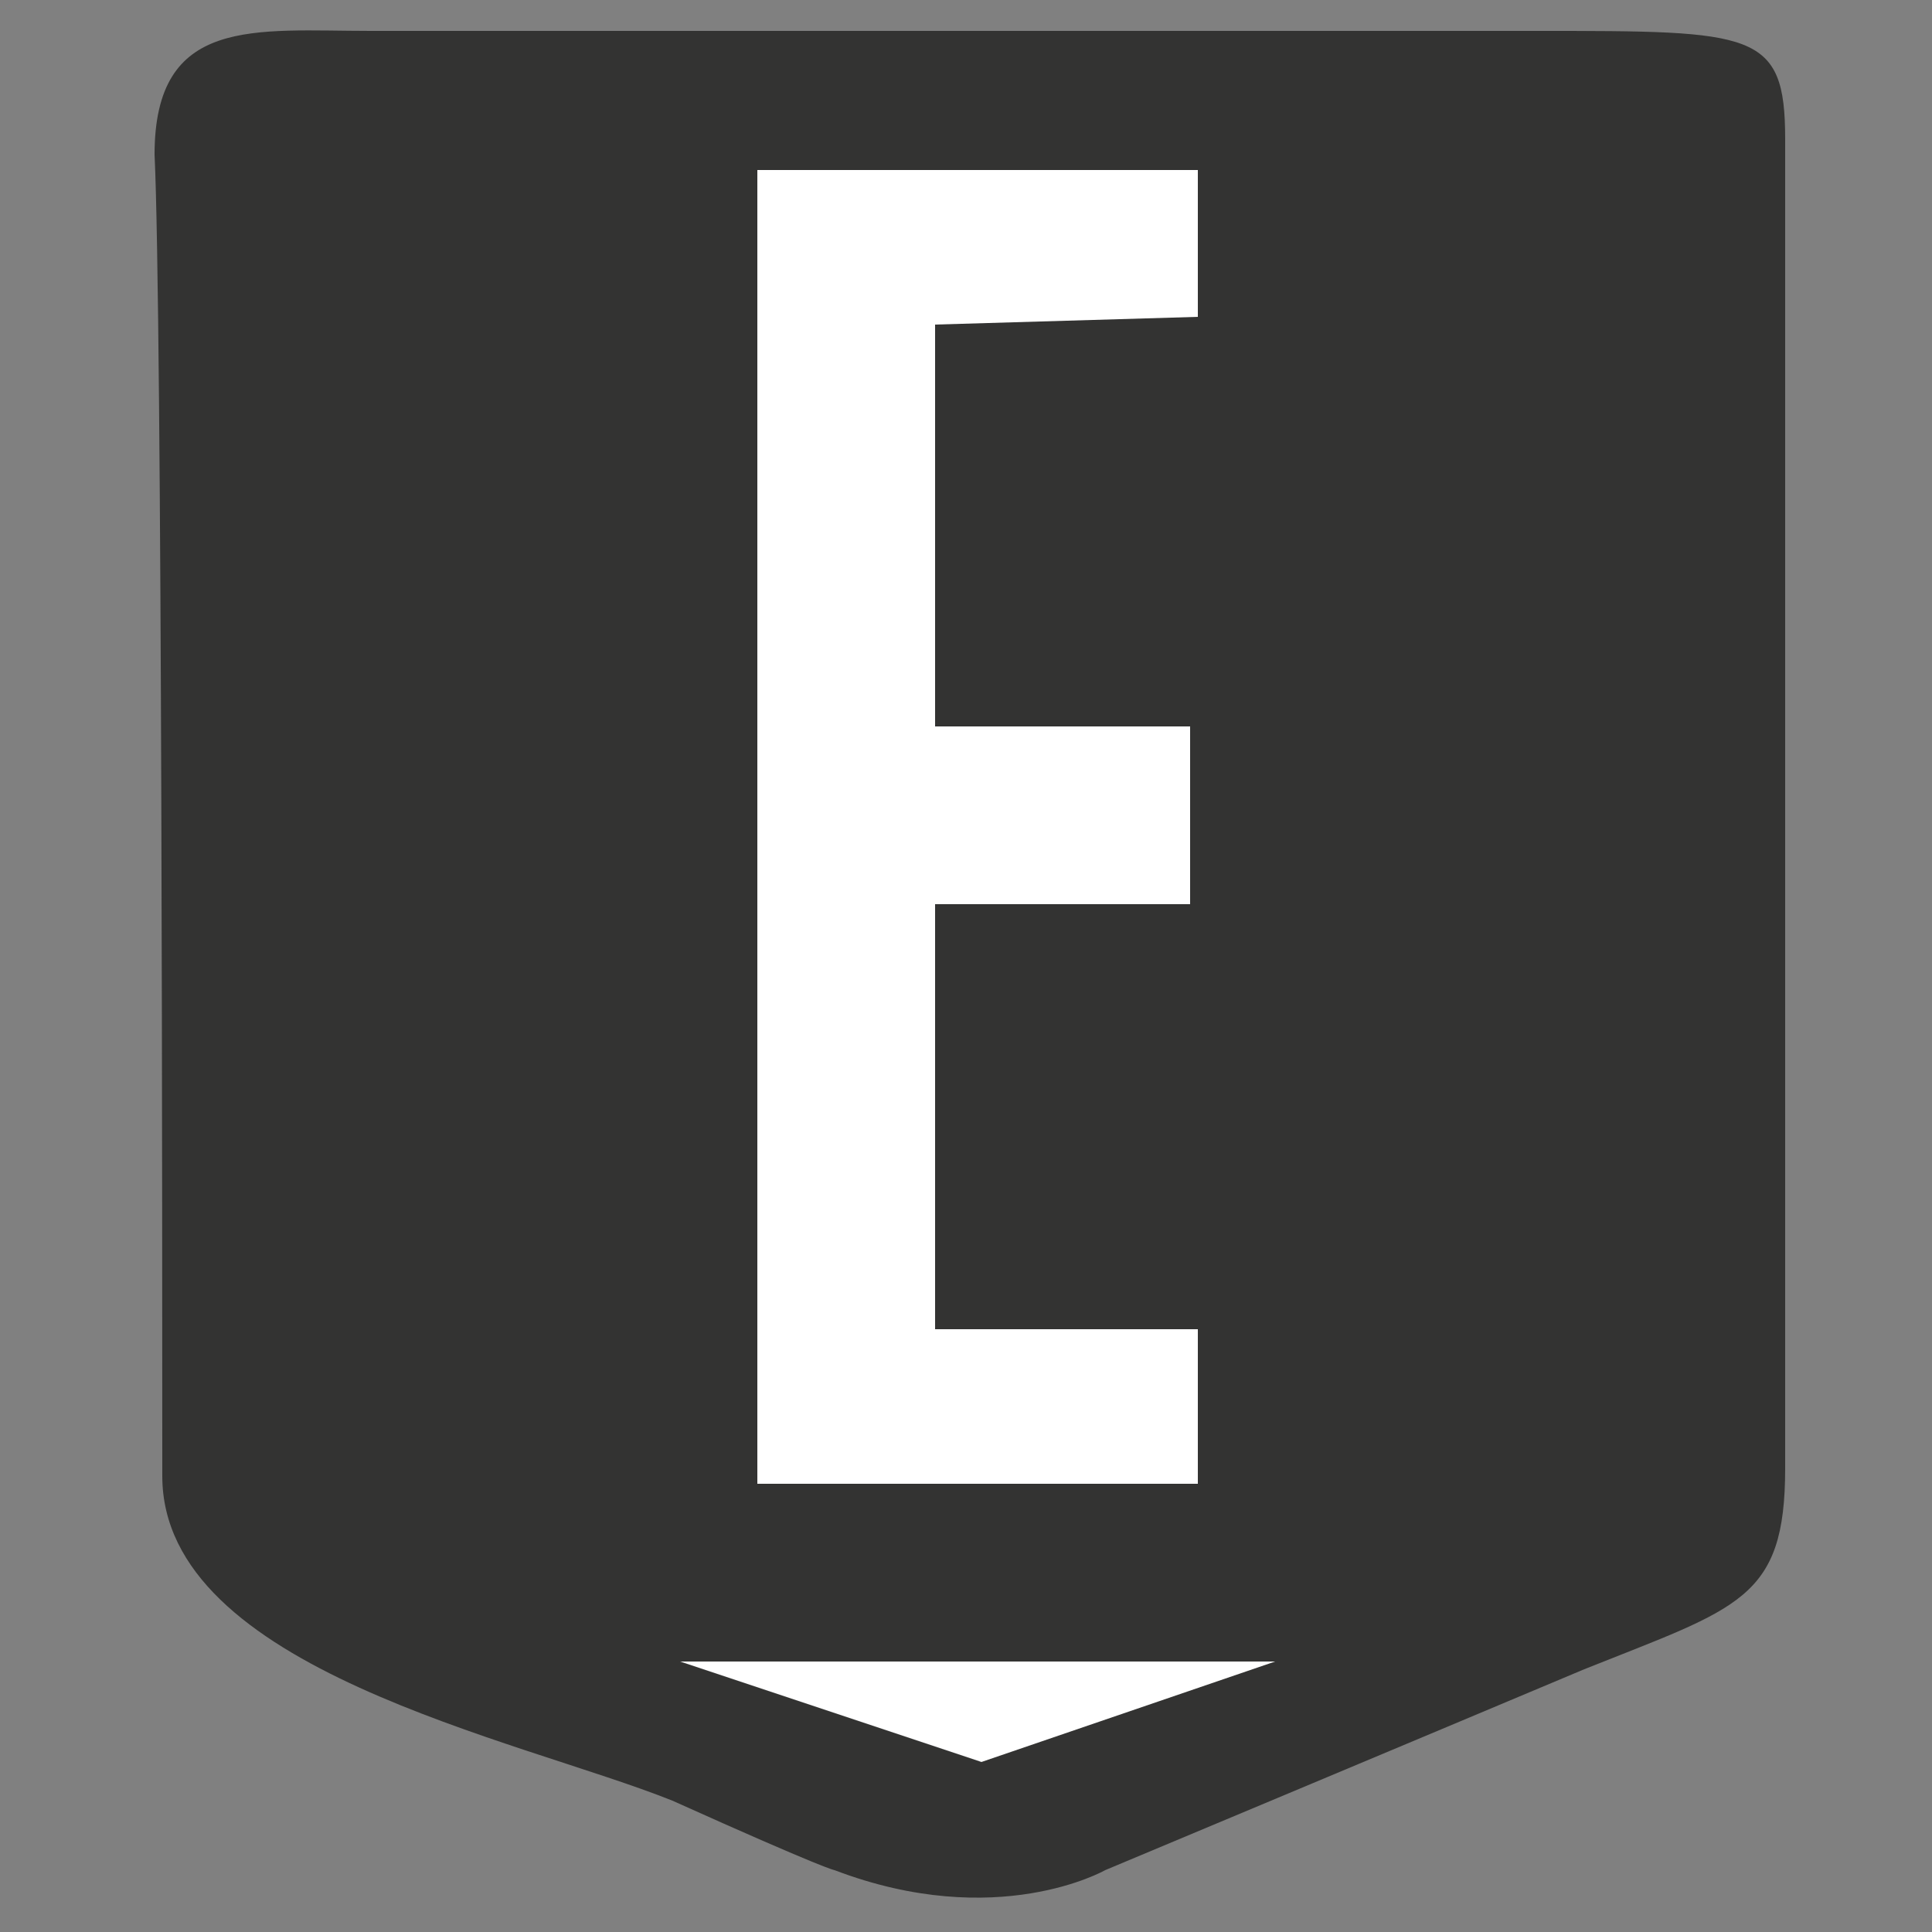<?xml version="1.0" encoding="utf-8"?>
<!-- Generator: Adobe Illustrator 19.0.0, SVG Export Plug-In . SVG Version: 6.00 Build 0)  -->
<svg version="1.1" id="Layer_2" xmlns="http://www.w3.org/2000/svg" xmlns:xlink="http://www.w3.org/1999/xlink" x="0px" y="0px"
	 viewBox="-293 384 25 25" style="enable-background:new -293 384 25 25;" xml:space="preserve">
<rect x="-293" y="384" width="25" height="25" fill="#808080" stroke="none"/>
<style type="text/css">
	.st0{fill:#333332;}
	.st1{fill:#FFFFFF;}
</style>
<g>
	<path class="st0" d="M-290.9,403.1c0,2.5,4.6,3.4,6.6,4.2c2,0.9,2.1,0.9,2.1,0.9c2.1,0.8,3.5,0,3.5,0s4.3-1.8,6.2-2.6
		c2-0.8,2.6-0.9,2.6-2.6c0-1.6,0-15.5,0-17.2c0-1.4-0.4-1.4-3.2-1.4s-13.7,0-15.1,0c-1.5,0-2.8-0.2-2.8,1.6
		C-290.9,388.1-290.9,400.6-290.9,403.1z"/>
	<polygon class="st1" points="-277.5,386.2 -283.2,386.2 -283.2,403.2 -277.5,403.2 -277.5,401.2 -280.9,401.2 -280.9,395.7 
		-277.6,395.7 -277.6,393.4 -280.9,393.4 -280.9,388.2 -277.5,388.1 	"/>
	<polygon class="st1" points="-284.2,405.5 -280.3,406.8 -276.5,405.5 	"/>
</g>
</svg>
